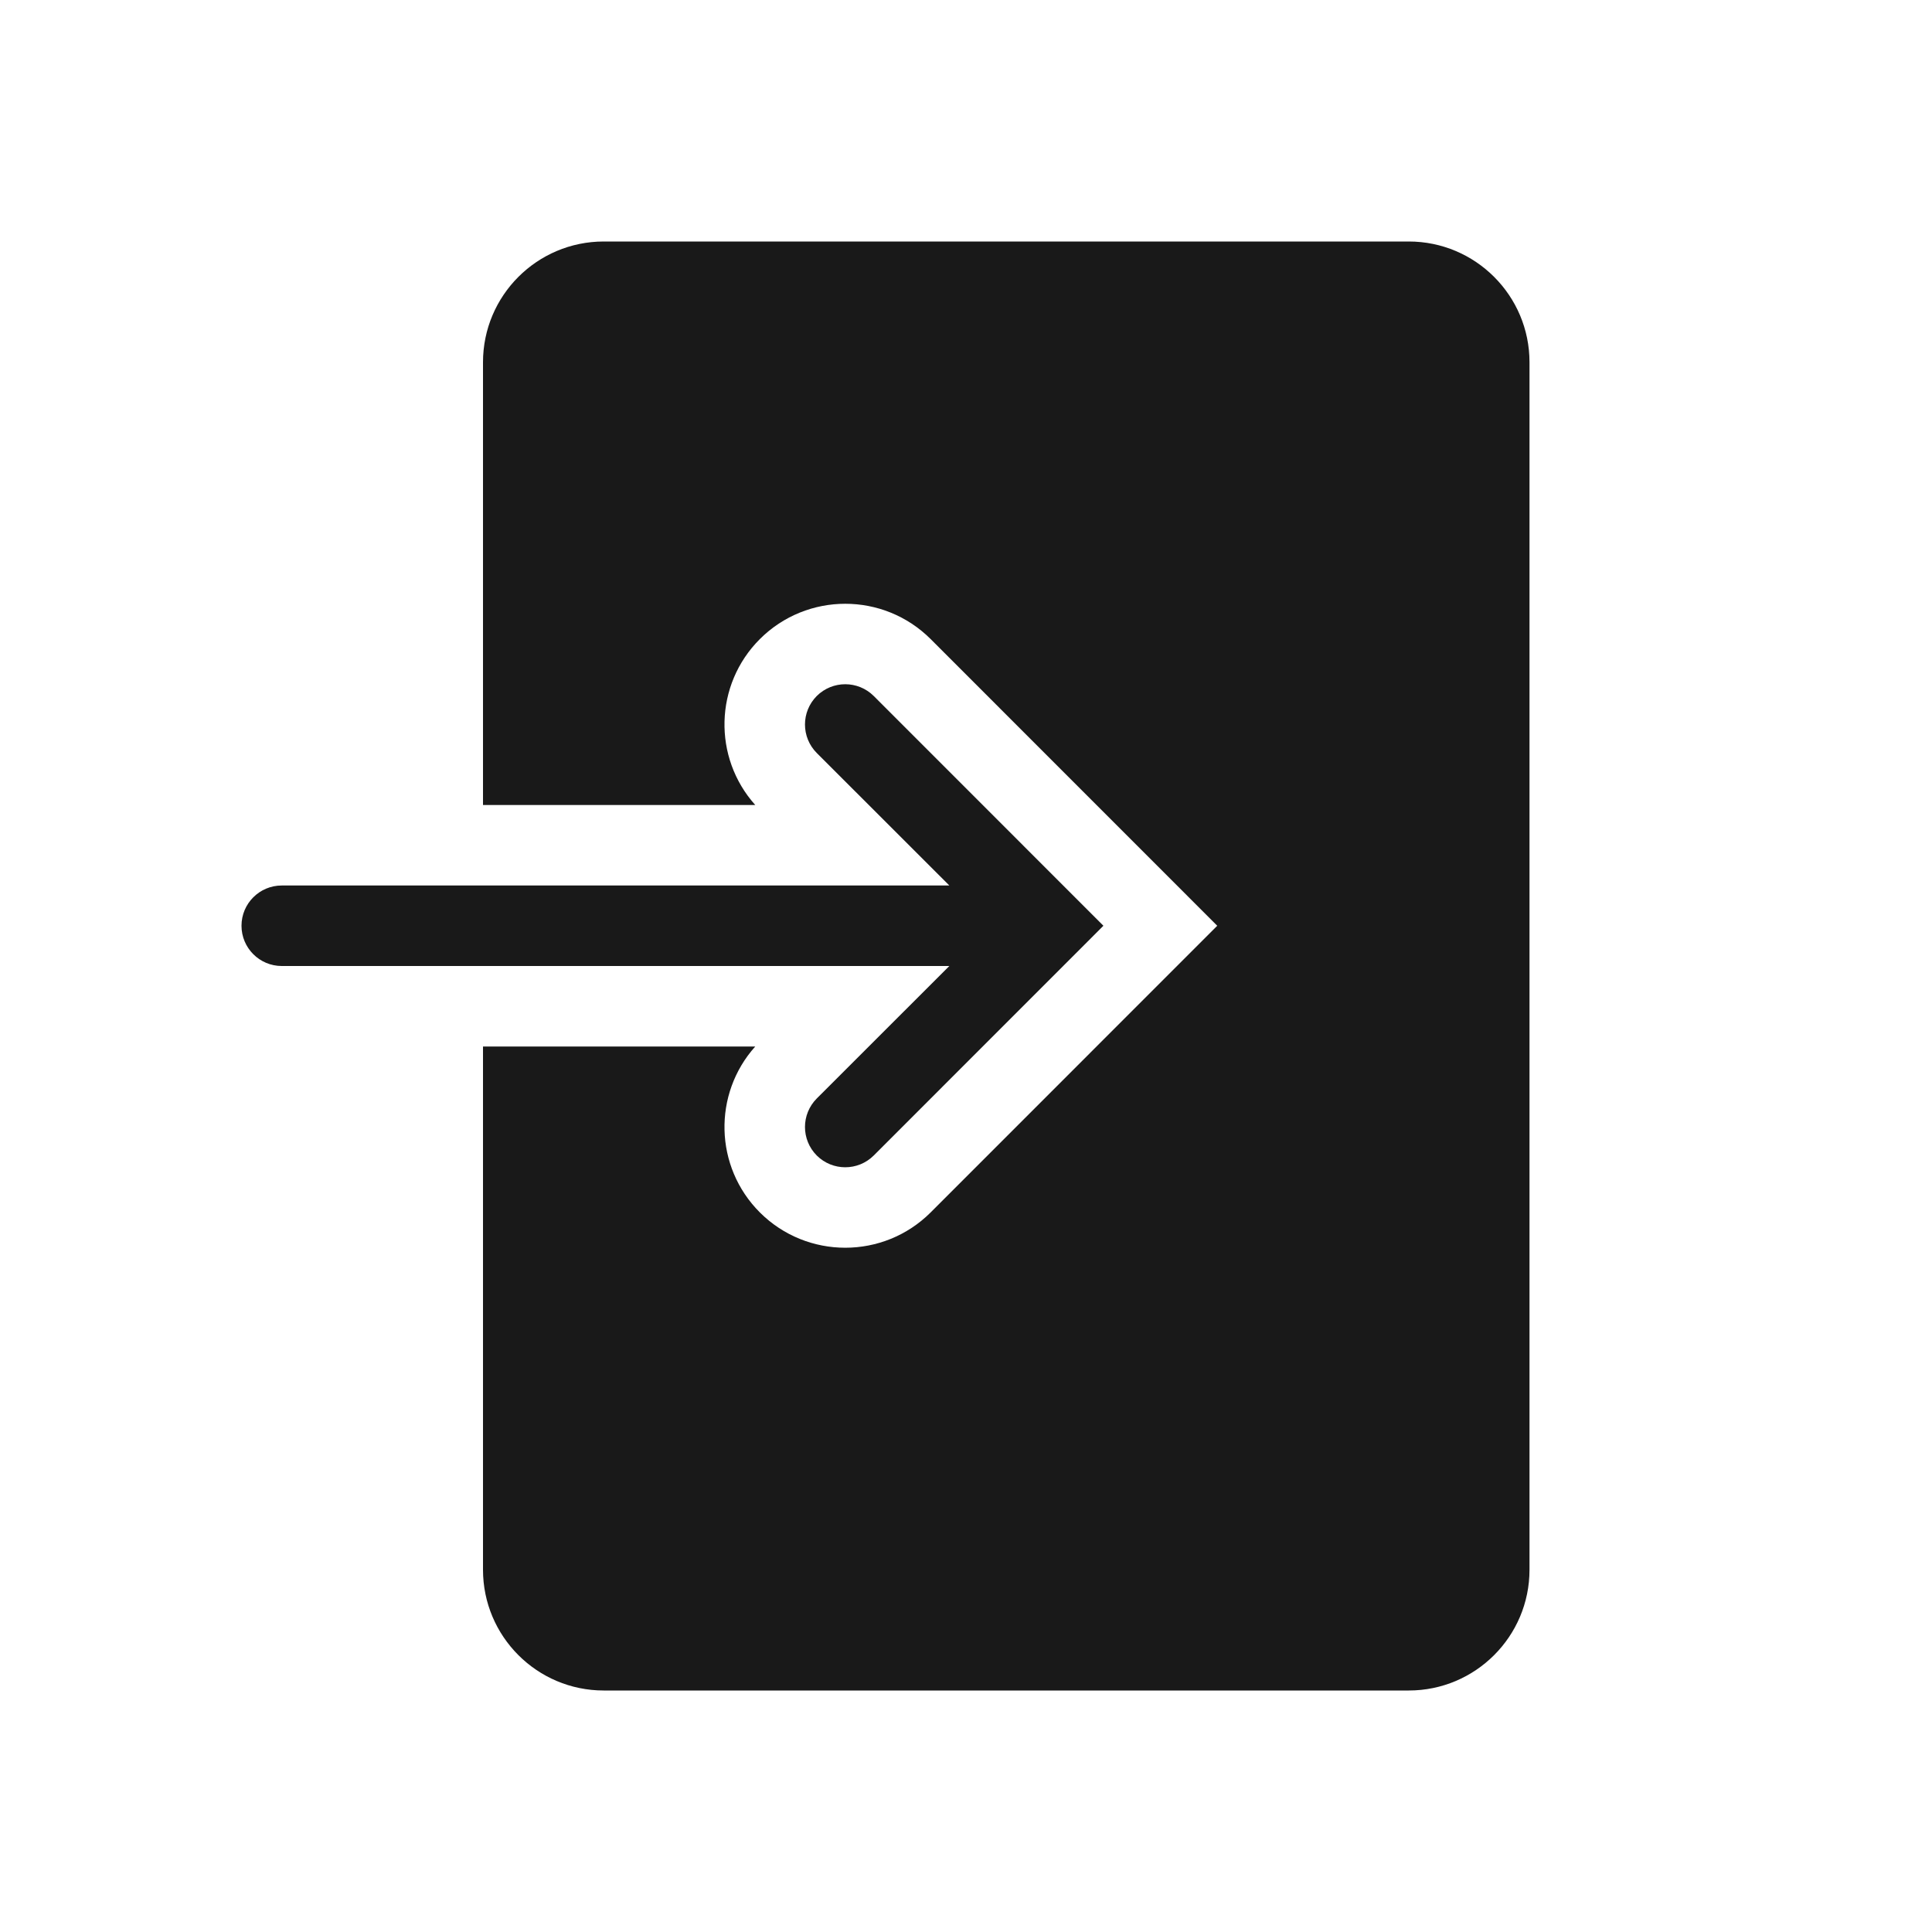 <svg width="24" height="24" viewBox="0 0 24 24" fill="none" xmlns="http://www.w3.org/2000/svg">
<g opacity="0.9">
<path d="M7.5 3C6.672 3 6 3.672 6 4.5V10H9.382C8.854 9.411 8.873 8.505 9.439 7.939C10.025 7.354 10.975 7.354 11.561 7.939L15.121 11.5L11.561 15.061C10.975 15.646 10.025 15.646 9.439 15.061C8.873 14.495 8.854 13.589 9.382 13H6V19.5C6 20.328 6.672 21 7.5 21H17.5C18.328 21 19 20.328 19 19.5V4.5C19 3.672 18.328 3 17.5 3H7.5Z" fill="black"/>
<path d="M10.146 9.354C9.951 9.158 9.951 8.842 10.146 8.646C10.342 8.451 10.658 8.451 10.854 8.646L13.707 11.5L10.854 14.354C10.658 14.549 10.342 14.549 10.146 14.354C9.951 14.158 9.951 13.842 10.146 13.646L11.793 12H3.5C3.224 12 3 11.776 3 11.5C3 11.224 3.224 11 3.5 11H11.793L10.146 9.354Z" fill="black"/>
</g>
</svg>
